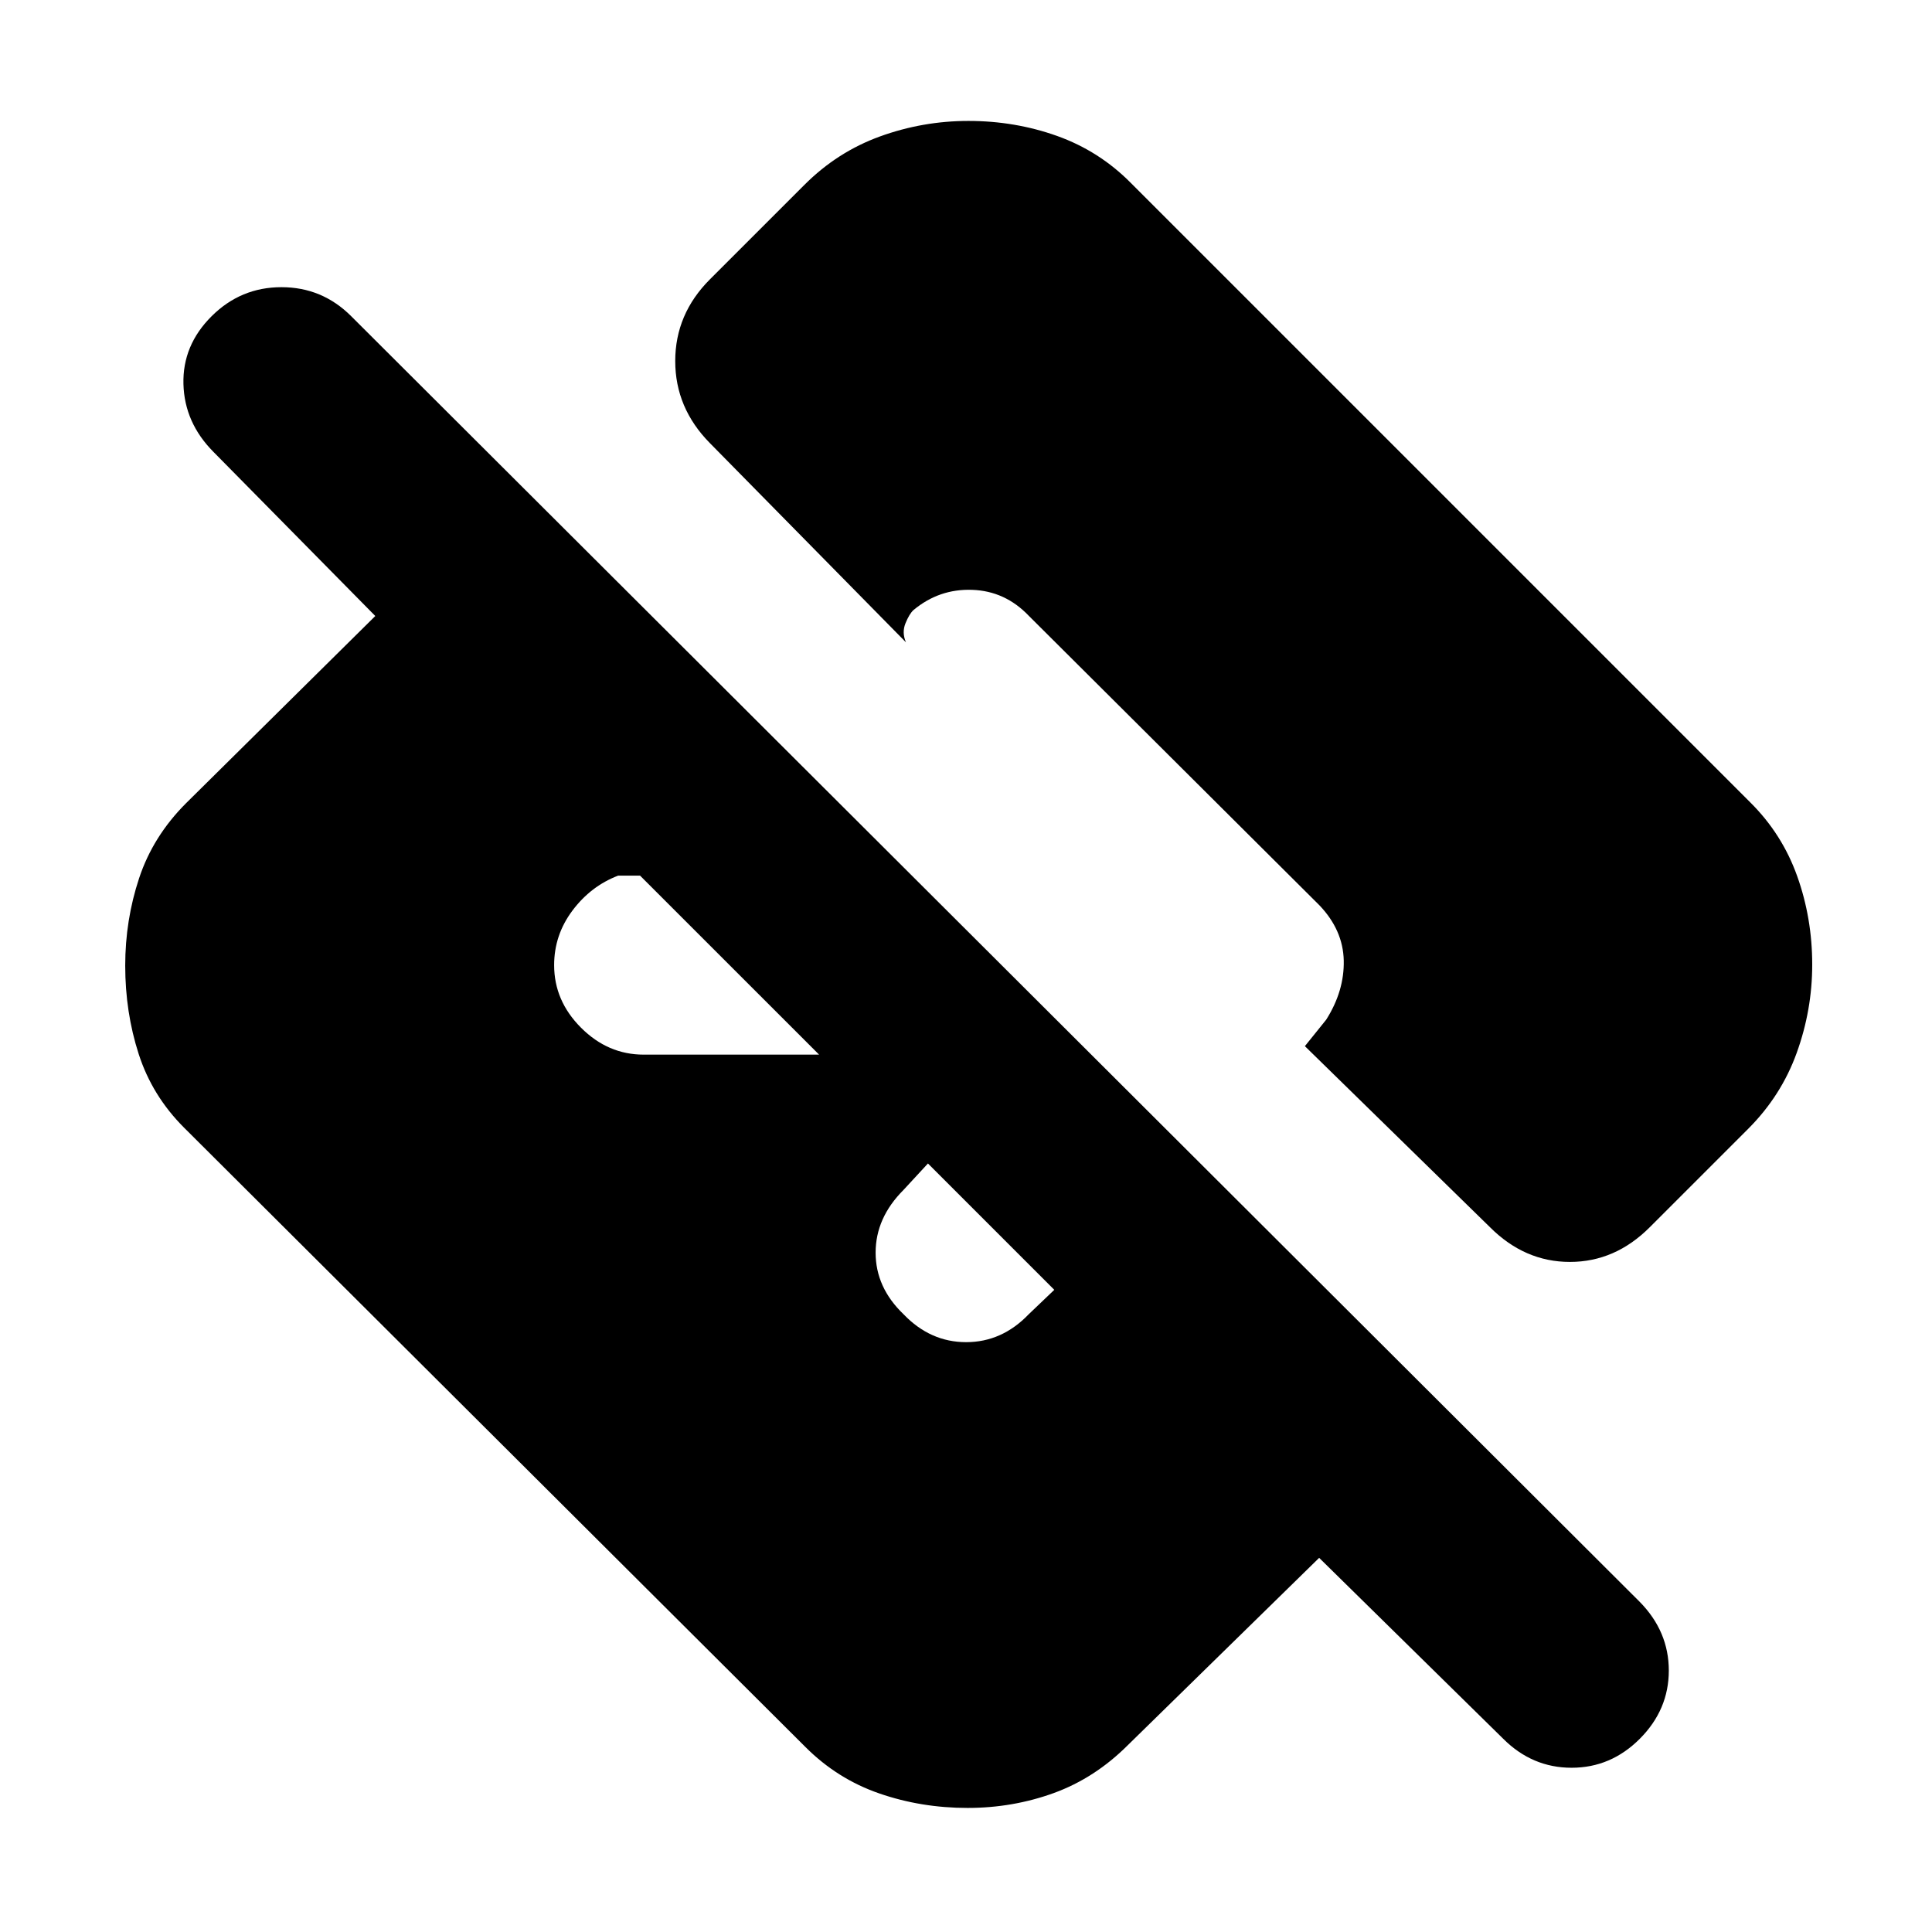<svg xmlns="http://www.w3.org/2000/svg" height="20" viewBox="0 -960 960 960" width="20"><path d="m655.48-185.91-95.04 93.04q-16.4 16.39-36.78 23.81-20.39 7.41-42.87 7.41-23.05 0-43.88-7.2-20.82-7.19-36.65-23.02L91.43-399.7q-15.82-15.82-22.52-36.57-6.69-20.74-6.69-43.93 0-22.63 6.91-43.45 6.91-20.83 23.3-37.22l94.05-93.04-80.39-81.52q-14.44-14.51-14.94-33.76-.5-19.24 14-33.68 14.49-14.43 34.71-14.43 20.23 0 34.66 14.43l640.26 638.83q14.44 14.69 14.44 34.13 0 19.43-14.38 33.87-14.37 14.43-33.93 14.43-19.56 0-34-14.43l-91.43-89.87ZM523.87-319.09l-62.78-62.78-12.13 13.13q-13.87 13.87-13.87 31.17 0 17.31 13.87 30.61 13.3 13.87 31.11 13.87 17.8 0 31.1-13.87l12.7-12.13ZM407-435.96l-88.96-88.95h-10.87q-13.56 5.17-22.69 17.32-9.13 12.16-9.13 27.16 0 17.73 13.37 31.1 13.37 13.37 31.11 13.37H407Zm241.39-4.21L659-453.35q9.04-14.3 8.7-29.41-.35-15.11-12.09-27.41L511.17-654.04q-11.74-12.31-28.13-12.87-16.39-.57-29.13 10.04-2.05 1.87-3.96 6.52-1.91 4.65.22 9.52l-97.39-98.95q-17.26-17.47-17.26-40.82 0-23.36 17.26-40.62l46.92-46.91q16.35-16.39 37.6-24.09 21.26-7.69 43.89-7.69 23.2 0 44.1 7.47 20.91 7.48 36.58 23.31L869.7-561.3q15.82 15.69 23.3 36.61t7.48 44q0 22.52-7.7 43.84-7.69 21.31-24.08 37.72l-48.92 48.91q-17.22 17.26-39.7 17.26-22.47 0-39.73-17.26l-91.96-89.95Z"/></svg>